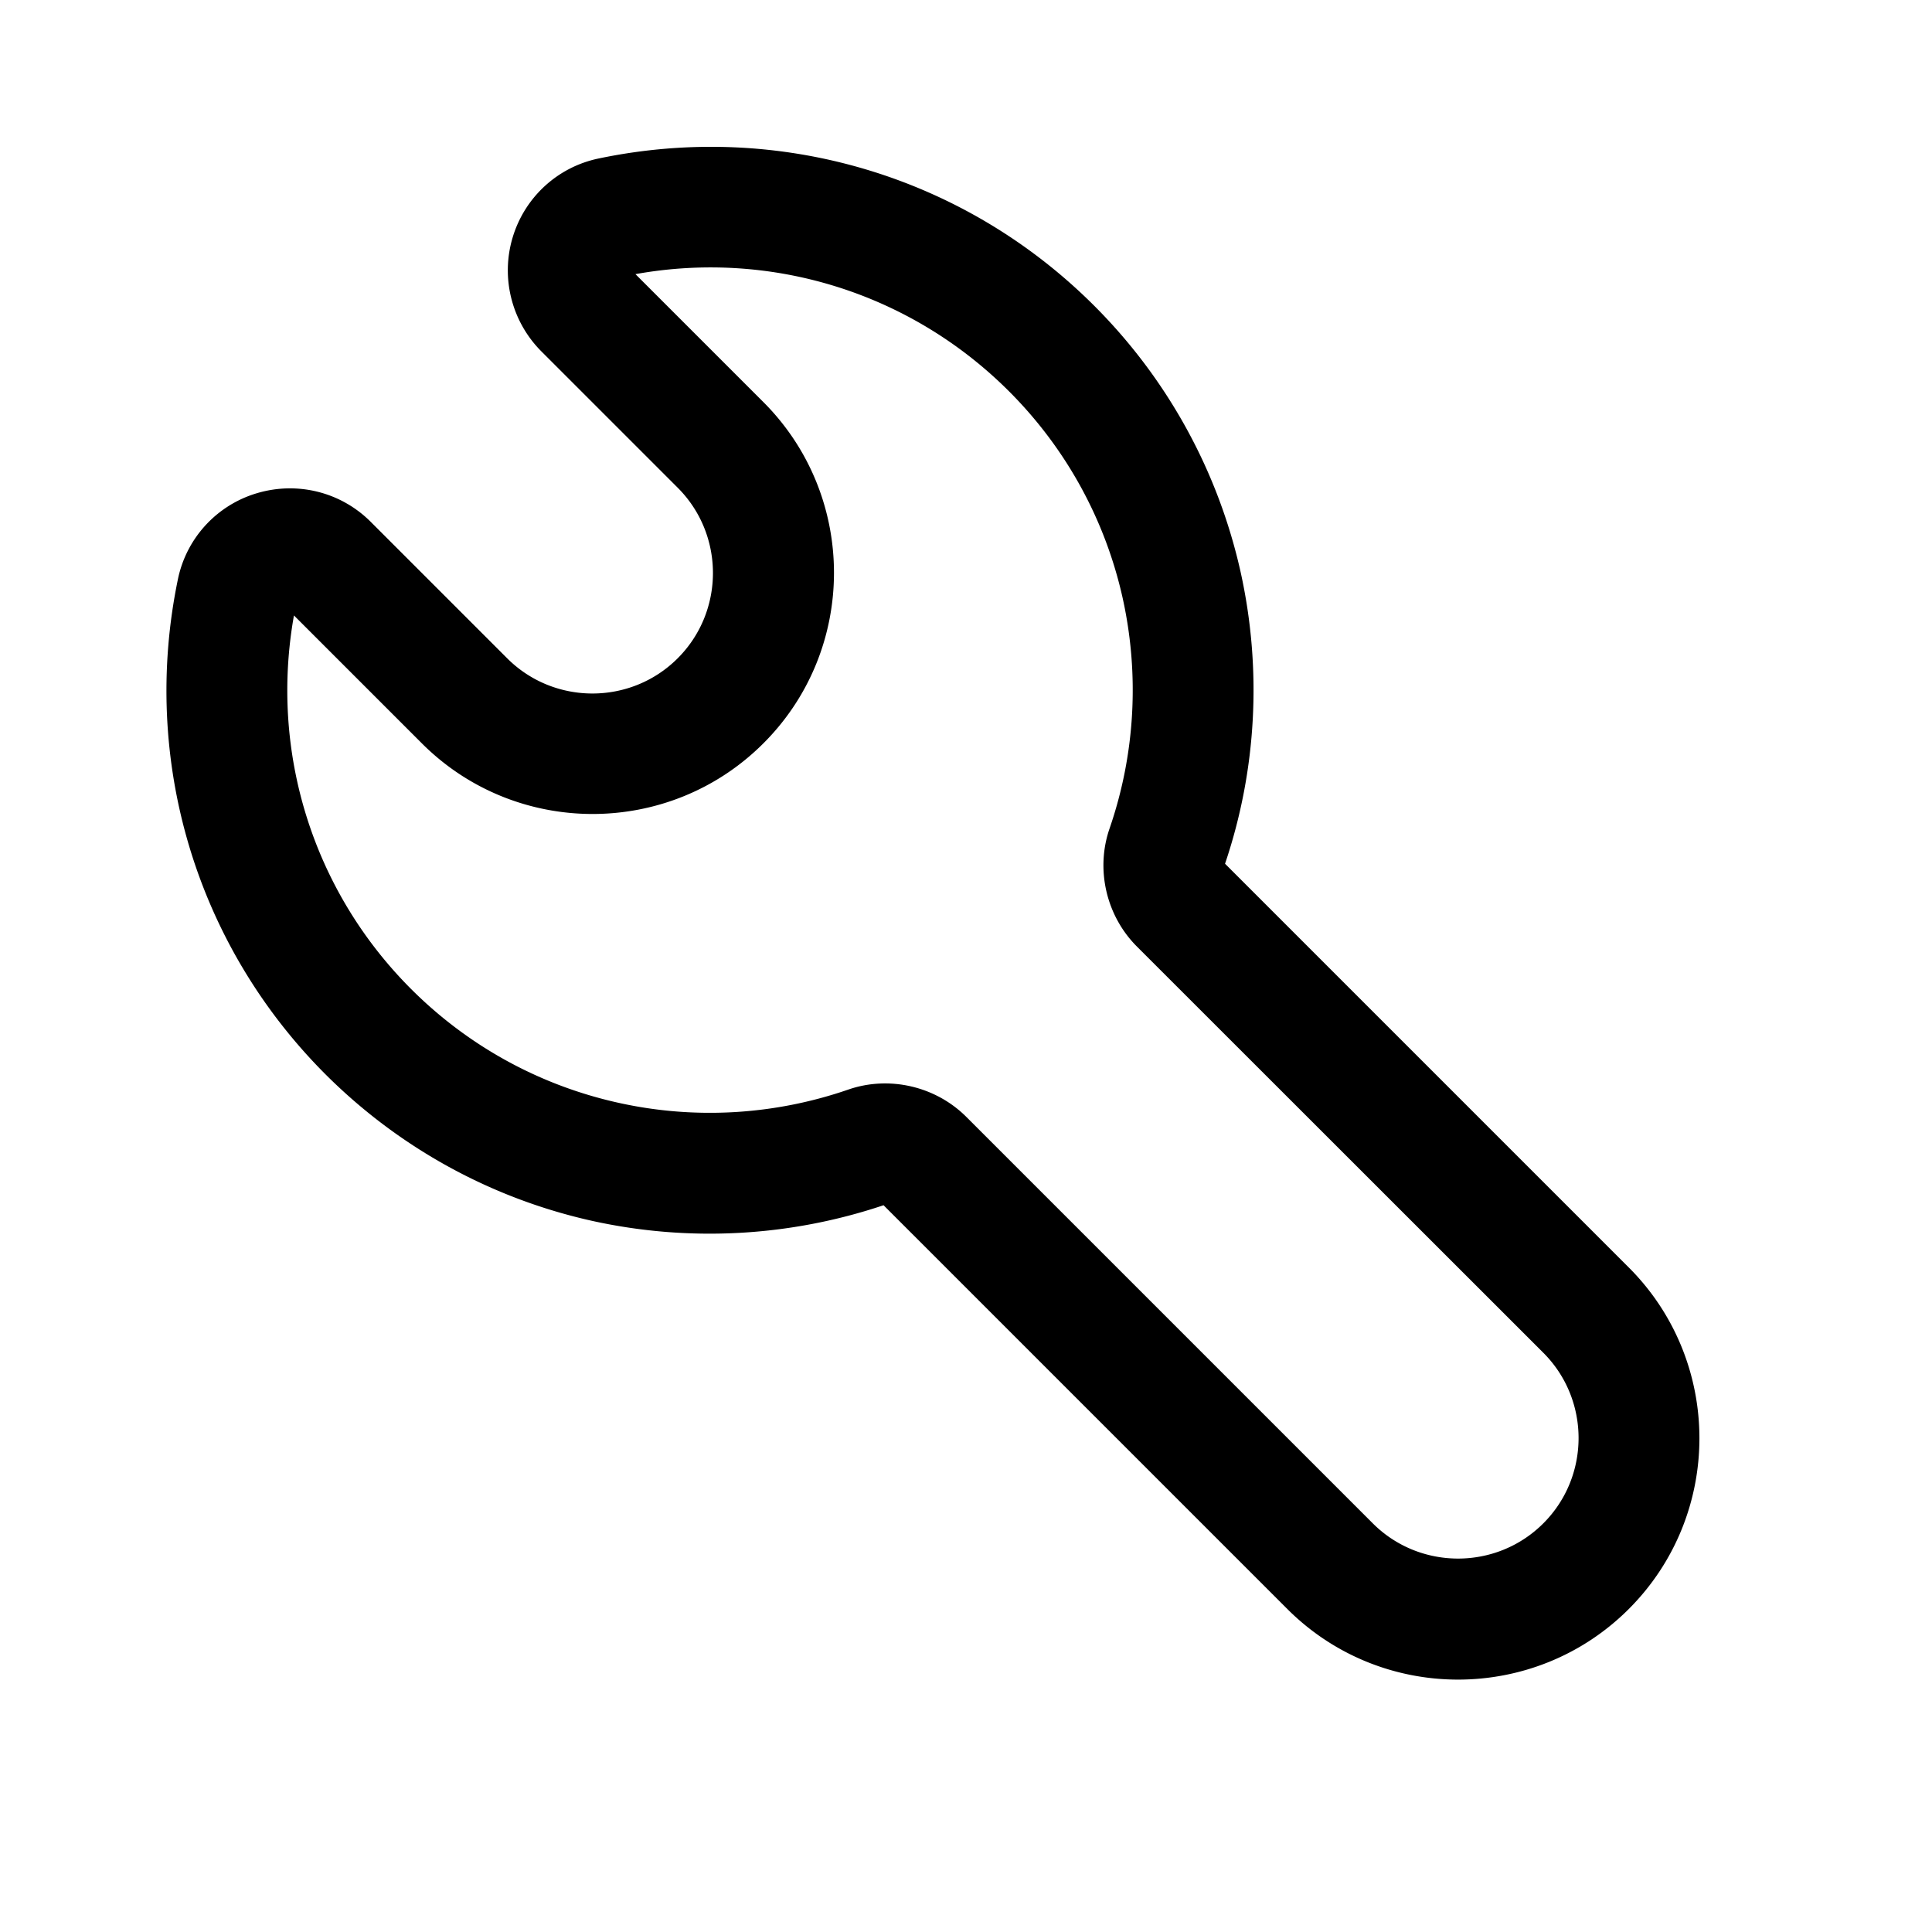 <?xml version="1.0" standalone="no"?><!DOCTYPE svg PUBLIC "-//W3C//DTD SVG 1.1//EN" "http://www.w3.org/Graphics/SVG/1.1/DTD/svg11.dtd"><svg t="1558493595531" class="icon" style="" viewBox="0 0 1024 1024" version="1.1" xmlns="http://www.w3.org/2000/svg" p-id="5249" xmlns:xlink="http://www.w3.org/1999/xlink" width="20" height="20"><defs><style type="text/css"></style></defs><path d="M172.6 569.5c-68.9-68.9-98.1-167-78.3-262.5a60.21 60.21 0 0 1 41.9-45.6c21.5-6.4 44.6-0.6 60.4 15.3l72.2 72.2c24.9 24.9 65.5 24.9 90.4 0 24.9-24.9 24.9-65.5 0-90.4L287 186.3c-15.8-15.8-21.7-39-15.3-60.4 6.4-21.4 23.9-37.4 45.6-41.9C413 64 511.1 93.2 580 162.1c38.9 38.9 65.7 87.8 77.6 141.3 11.3 51.3 8.5 104.7-8.3 154.4l214 214c49.9 49.9 49.9 131.1 0 181-49.9 49.9-131.1 49.9-181 0l-214-214c-49.7 16.7-103.1 19.6-154.4 8.3-53.5-11.9-102.3-38.7-141.3-77.6z m-16.8-243.3c-12.9 72.3 10 145.9 62.1 198 30.3 30.3 68.3 51.1 109.9 60.3 40.5 9 82.7 6.5 121.8-7 21.7-7.5 46.3-1.8 62.6 14.5l215.4 215.4c24.9 24.9 65.5 24.9 90.4 0 24.9-24.9 24.9-65.5 0-90.4L602.6 501.7c-16.3-16.3-22-40.9-14.5-62.6 13.5-39.2 15.9-81.3 7-121.8-9.2-41.6-30-79.6-60.3-109.9-52.1-52.1-125.7-75.1-198-62.1l67.8 67.8c49.9 49.9 49.9 131.1 0 180.9-49.9 49.9-131.1 49.9-181 0l-67.8-67.8z" p-id="5250"></path></svg>